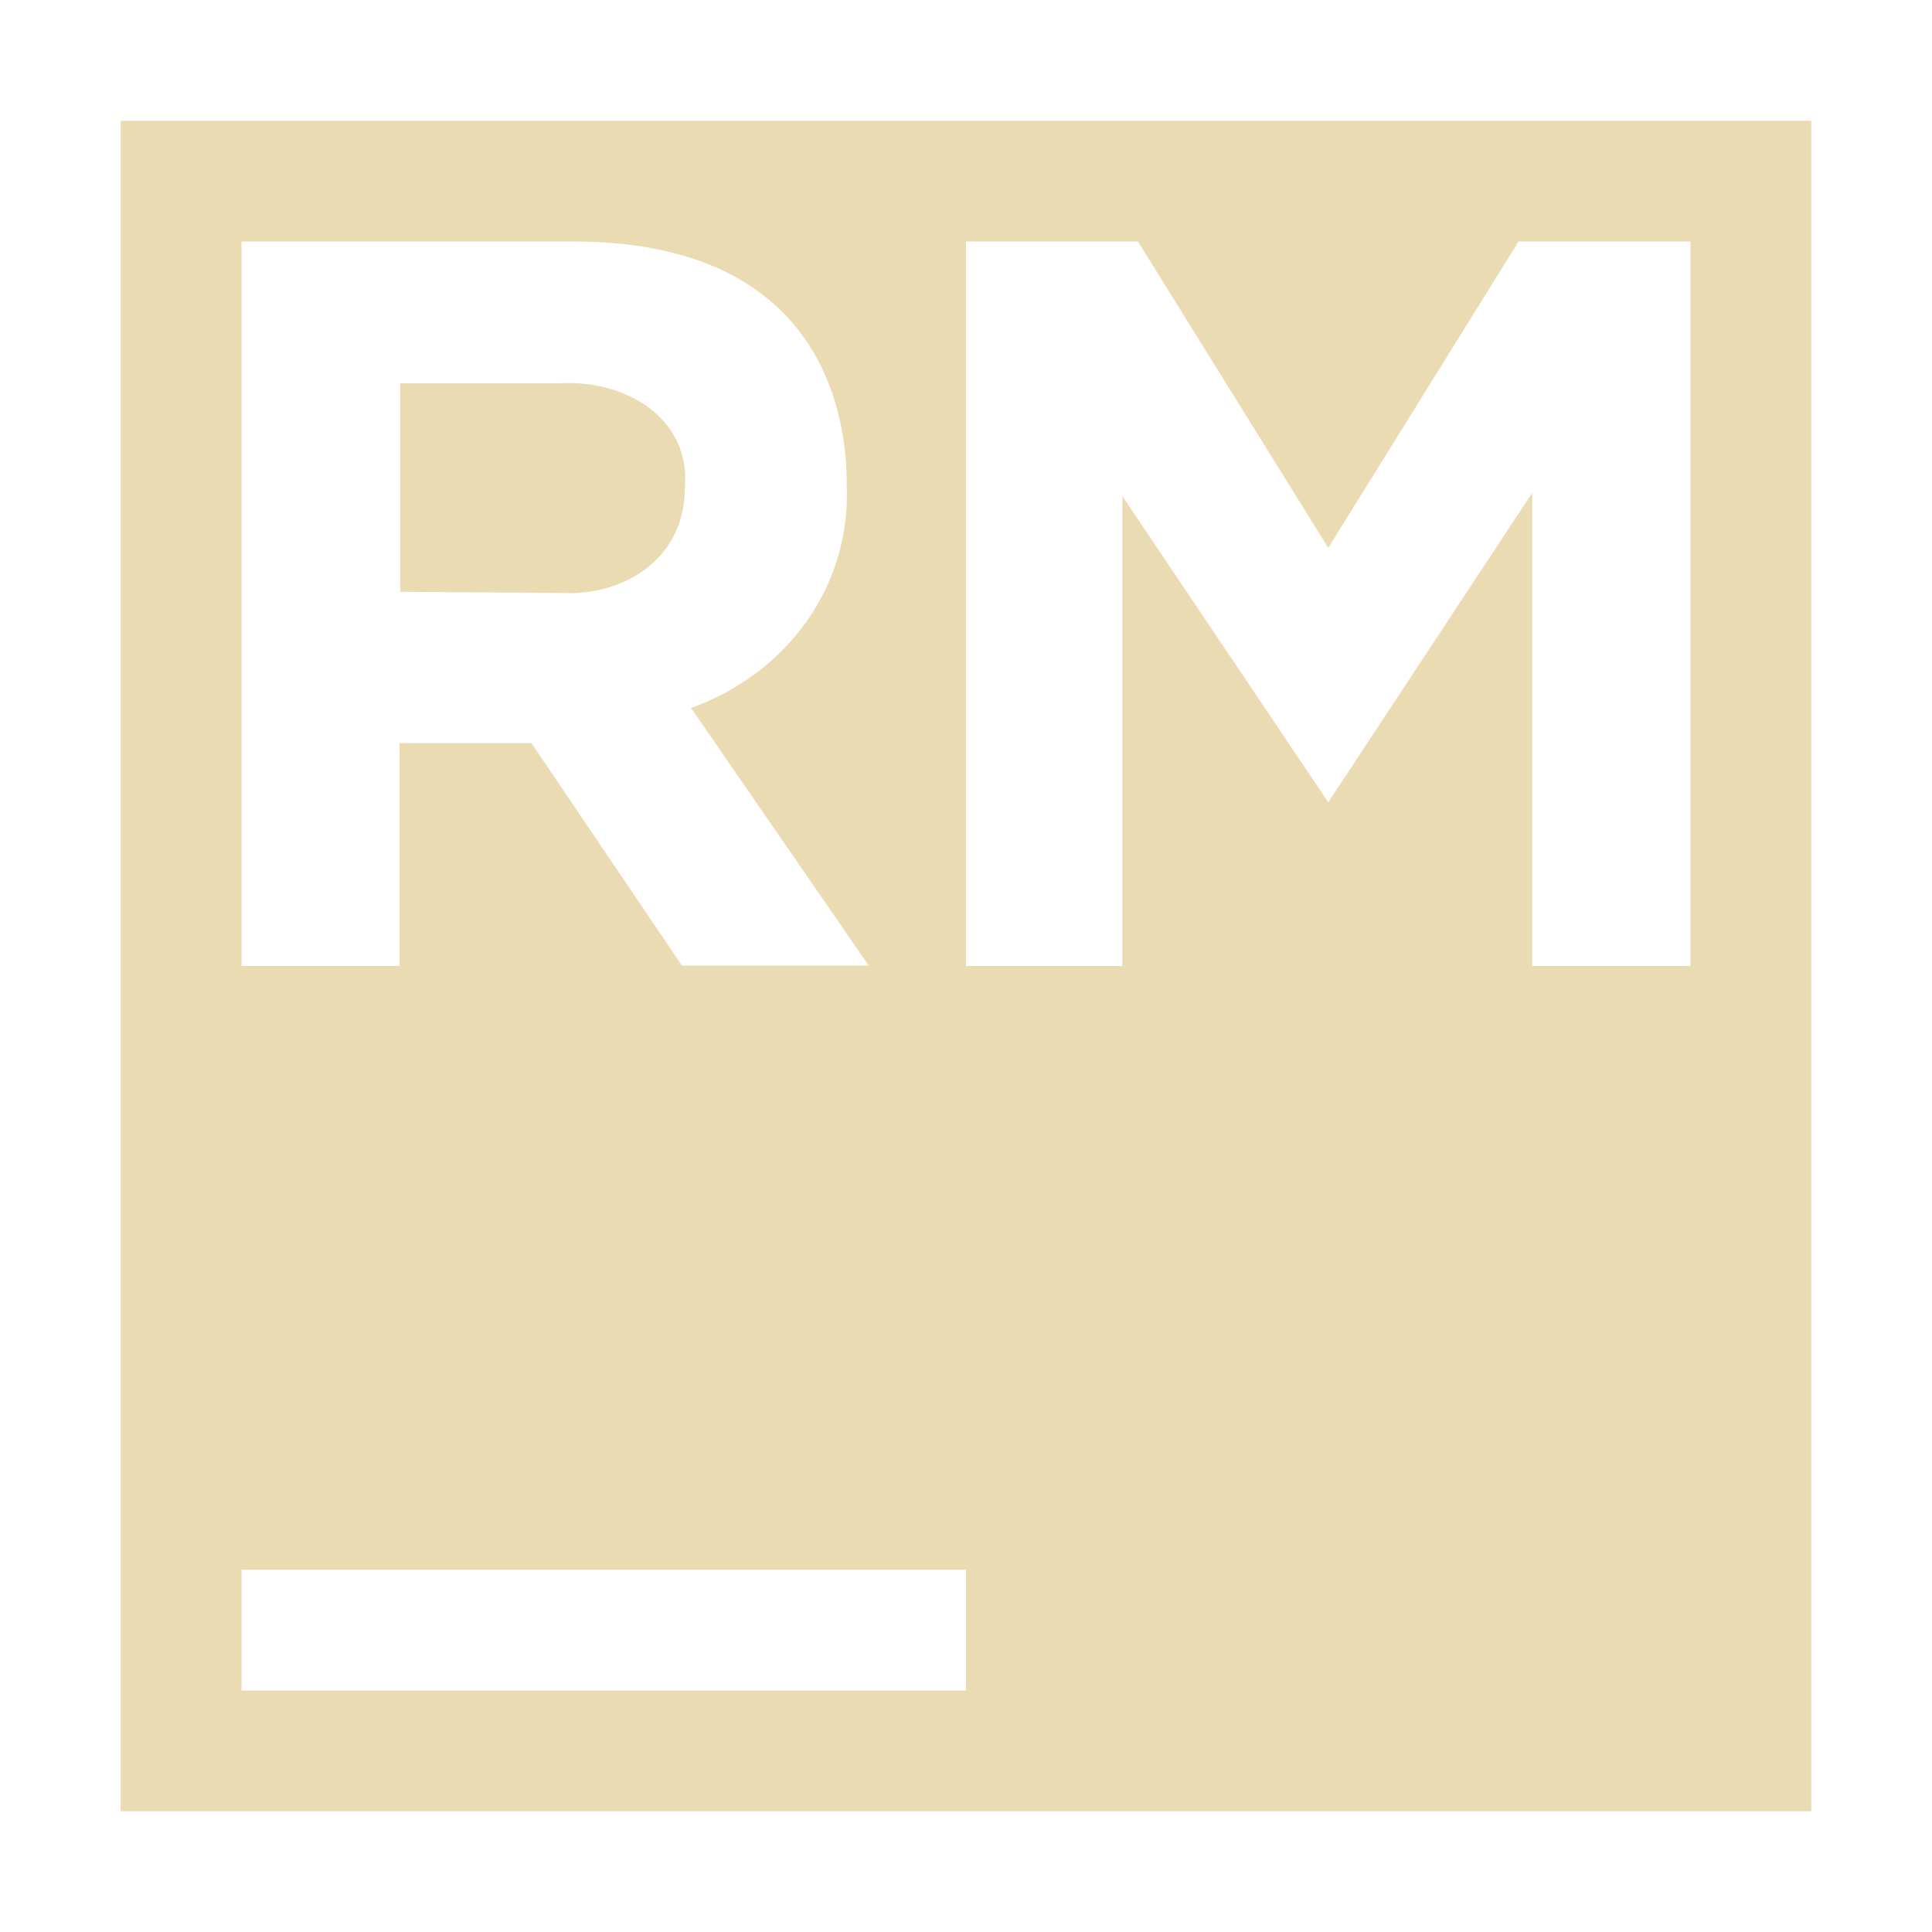 <svg width="16" height="16" version="1.1" xmlns="http://www.w3.org/2000/svg">
  <defs>
    <style id="current-color-scheme" type="text/css">.ColorScheme-Text { color:#ebdbb2; } .ColorScheme-Highlight { color:#458588; }</style>
  </defs>
  <path class="ColorScheme-Text" d="m1 1v14h14v-14h-14zm1 1h2.746c2.056 0 2.266 1.424 2.266 2.002 0.04 0.869-0.509 1.581-1.289 1.861l1.471 2.133h-1.547l-1.246-1.842h-1.092v1.846h-1.309v-6zm6 0h1.424l1.576 2.537 1.576-2.537h1.424v6h-1.311v-3.918l-1.689 2.562-1.705-2.535v3.891h-1.295v-6zm-3.258 1.172c-0.033-7.341e-4 -0.066 6.8e-6 -0.1 0.002h-1.328v1.727l1.354 0.01c0.475 0.021 1.004-0.261 1.004-0.877 0.044-0.539-0.43-0.85-0.93-0.861zm-2.742 9.828h6v1h-6v-1z" fill="currentColor"/>
</svg>
